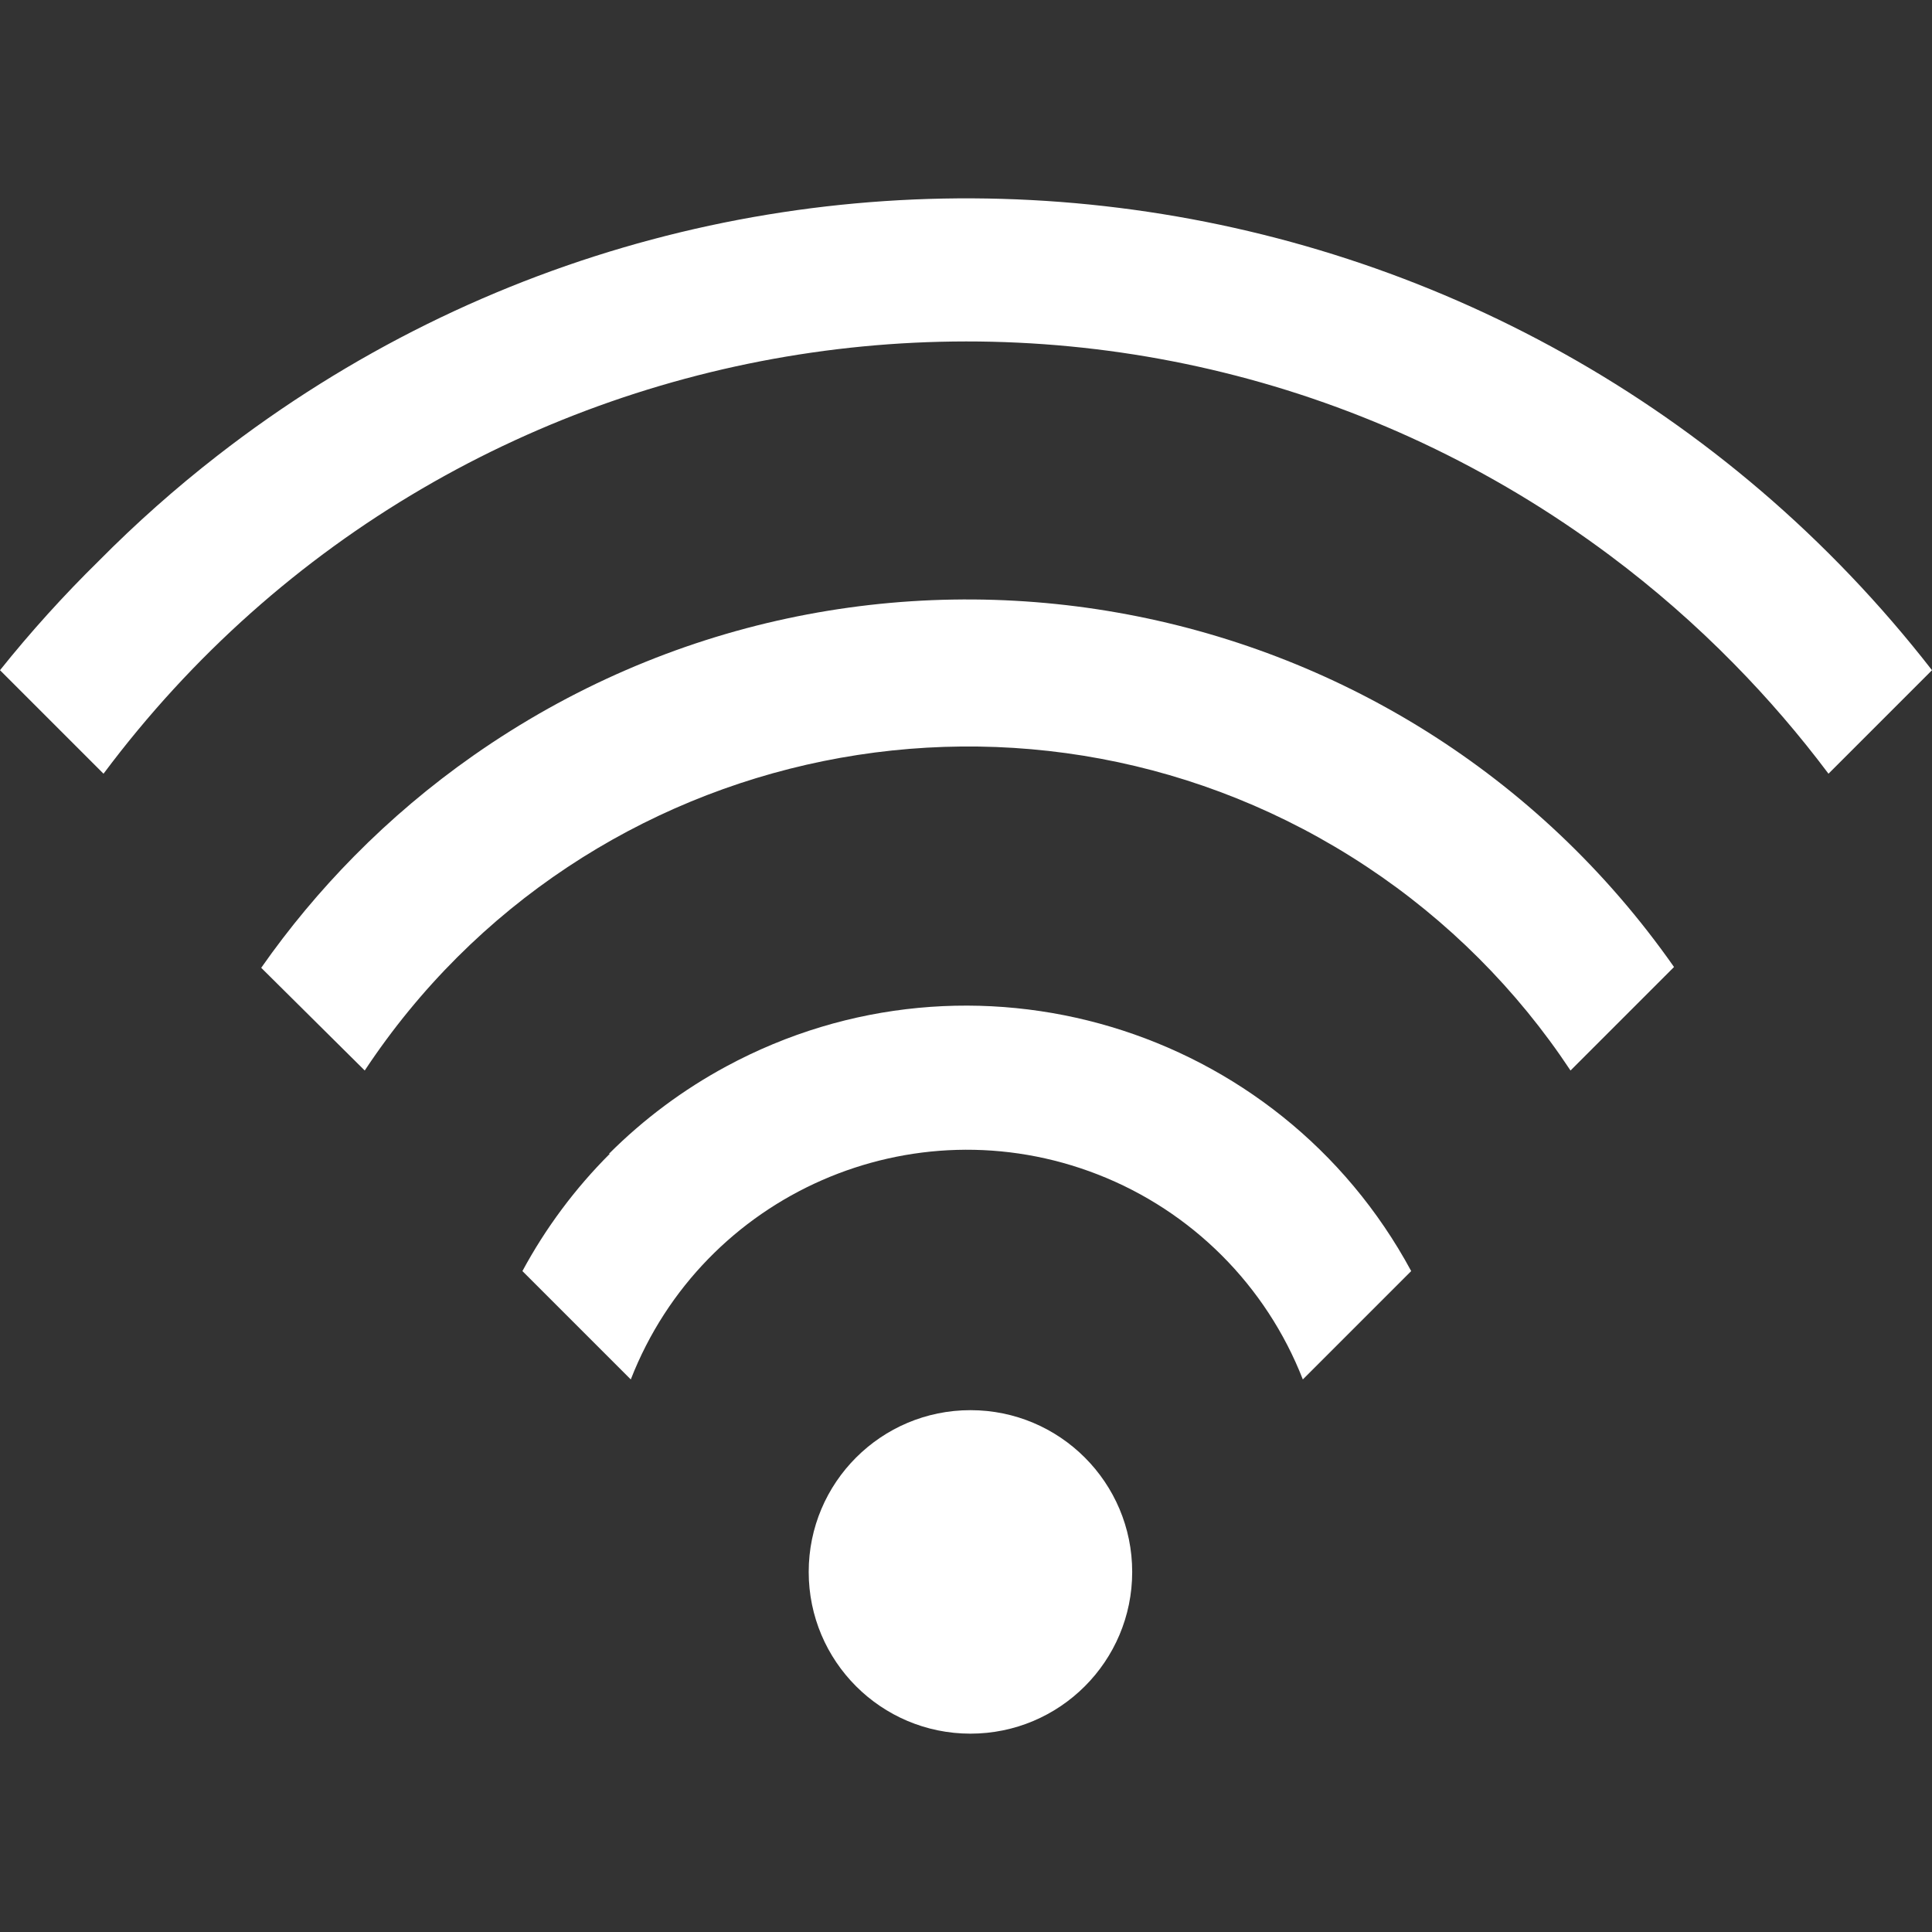 <?xml version="1.0" encoding="iso-8859-1"?>
<!-- Generator: Adobe Illustrator 19.0.0, SVG Export Plug-In . SVG Version: 6.00 Build 0)  -->
<svg xmlns="http://www.w3.org/2000/svg" xmlns:xlink="http://www.w3.org/1999/xlink" version="1.1" id="Layer_1" x="0px" y="0px" viewBox="0 0 509.653 509.653" style="enable-background:new 0 0 509.653 509.653;" xml:space="preserve" width="512px" height="512px">
<rect x="0" y="0" width="509.653" height="509.653" fill="#333333" stroke="none"/>
<g>
	<g>
		<circle cx="256" cy="414.663" r="42.667" fill="#ffffff"/>
	</g>
</g>
<g>
	<g>
		<path d="M191.602,281.305c-11.385,6.145-21.815,13.915-30.962,23.065h0.213c-9.143,9.136-16.905,19.557-23.04,30.933L166.4,363.89    c19.098-48.955,74.266-73.158,123.221-54.059c24.785,9.669,44.39,29.274,54.059,54.059l28.587-28.587    C337.289,270.503,256.402,246.327,191.602,281.305z" fill="#ffffff"/>
	</g>
</g>
<g>
	<g>
		<path d="M124.864,199.307c-11.255,7.885-21.773,16.773-31.424,26.556c-8.989,9.108-17.195,18.956-24.533,29.44l27.307,27.093    c58.135-87.835,176.468-111.912,264.304-53.777c21.354,14.133,39.643,32.423,53.776,53.777L441.6,255.09    C369.54,152.221,227.732,127.246,124.864,199.307z" fill="#ffffff"/>
	</g>
</g>
<g>
	<g>
		<path d="M57.31,120.23c-11.018,8.568-21.467,17.843-31.283,27.766c-9.242,9.073-17.933,18.69-26.027,28.8l27.307,27.307    c93.852-125.635,271.781-151.401,397.416-57.549c11.6,8.665,22.519,18.205,32.664,28.535c8.959,9.102,17.298,18.795,24.96,29.013    l27.307-27.307C400.362,36.265,197.841,10.939,57.31,120.23z" fill="#ffffff"/>
	</g>
</g>
<g>
</g>
<g>
</g>
<g>
</g>
<g>
</g>
<g>
</g>
<g>
</g>
<g>
</g>
<g>
</g>
<g>
</g>
<g>
</g>
<g>
</g>
<g>
</g>
<g>
</g>
<g>
</g>
<g>
</g>
</svg>
